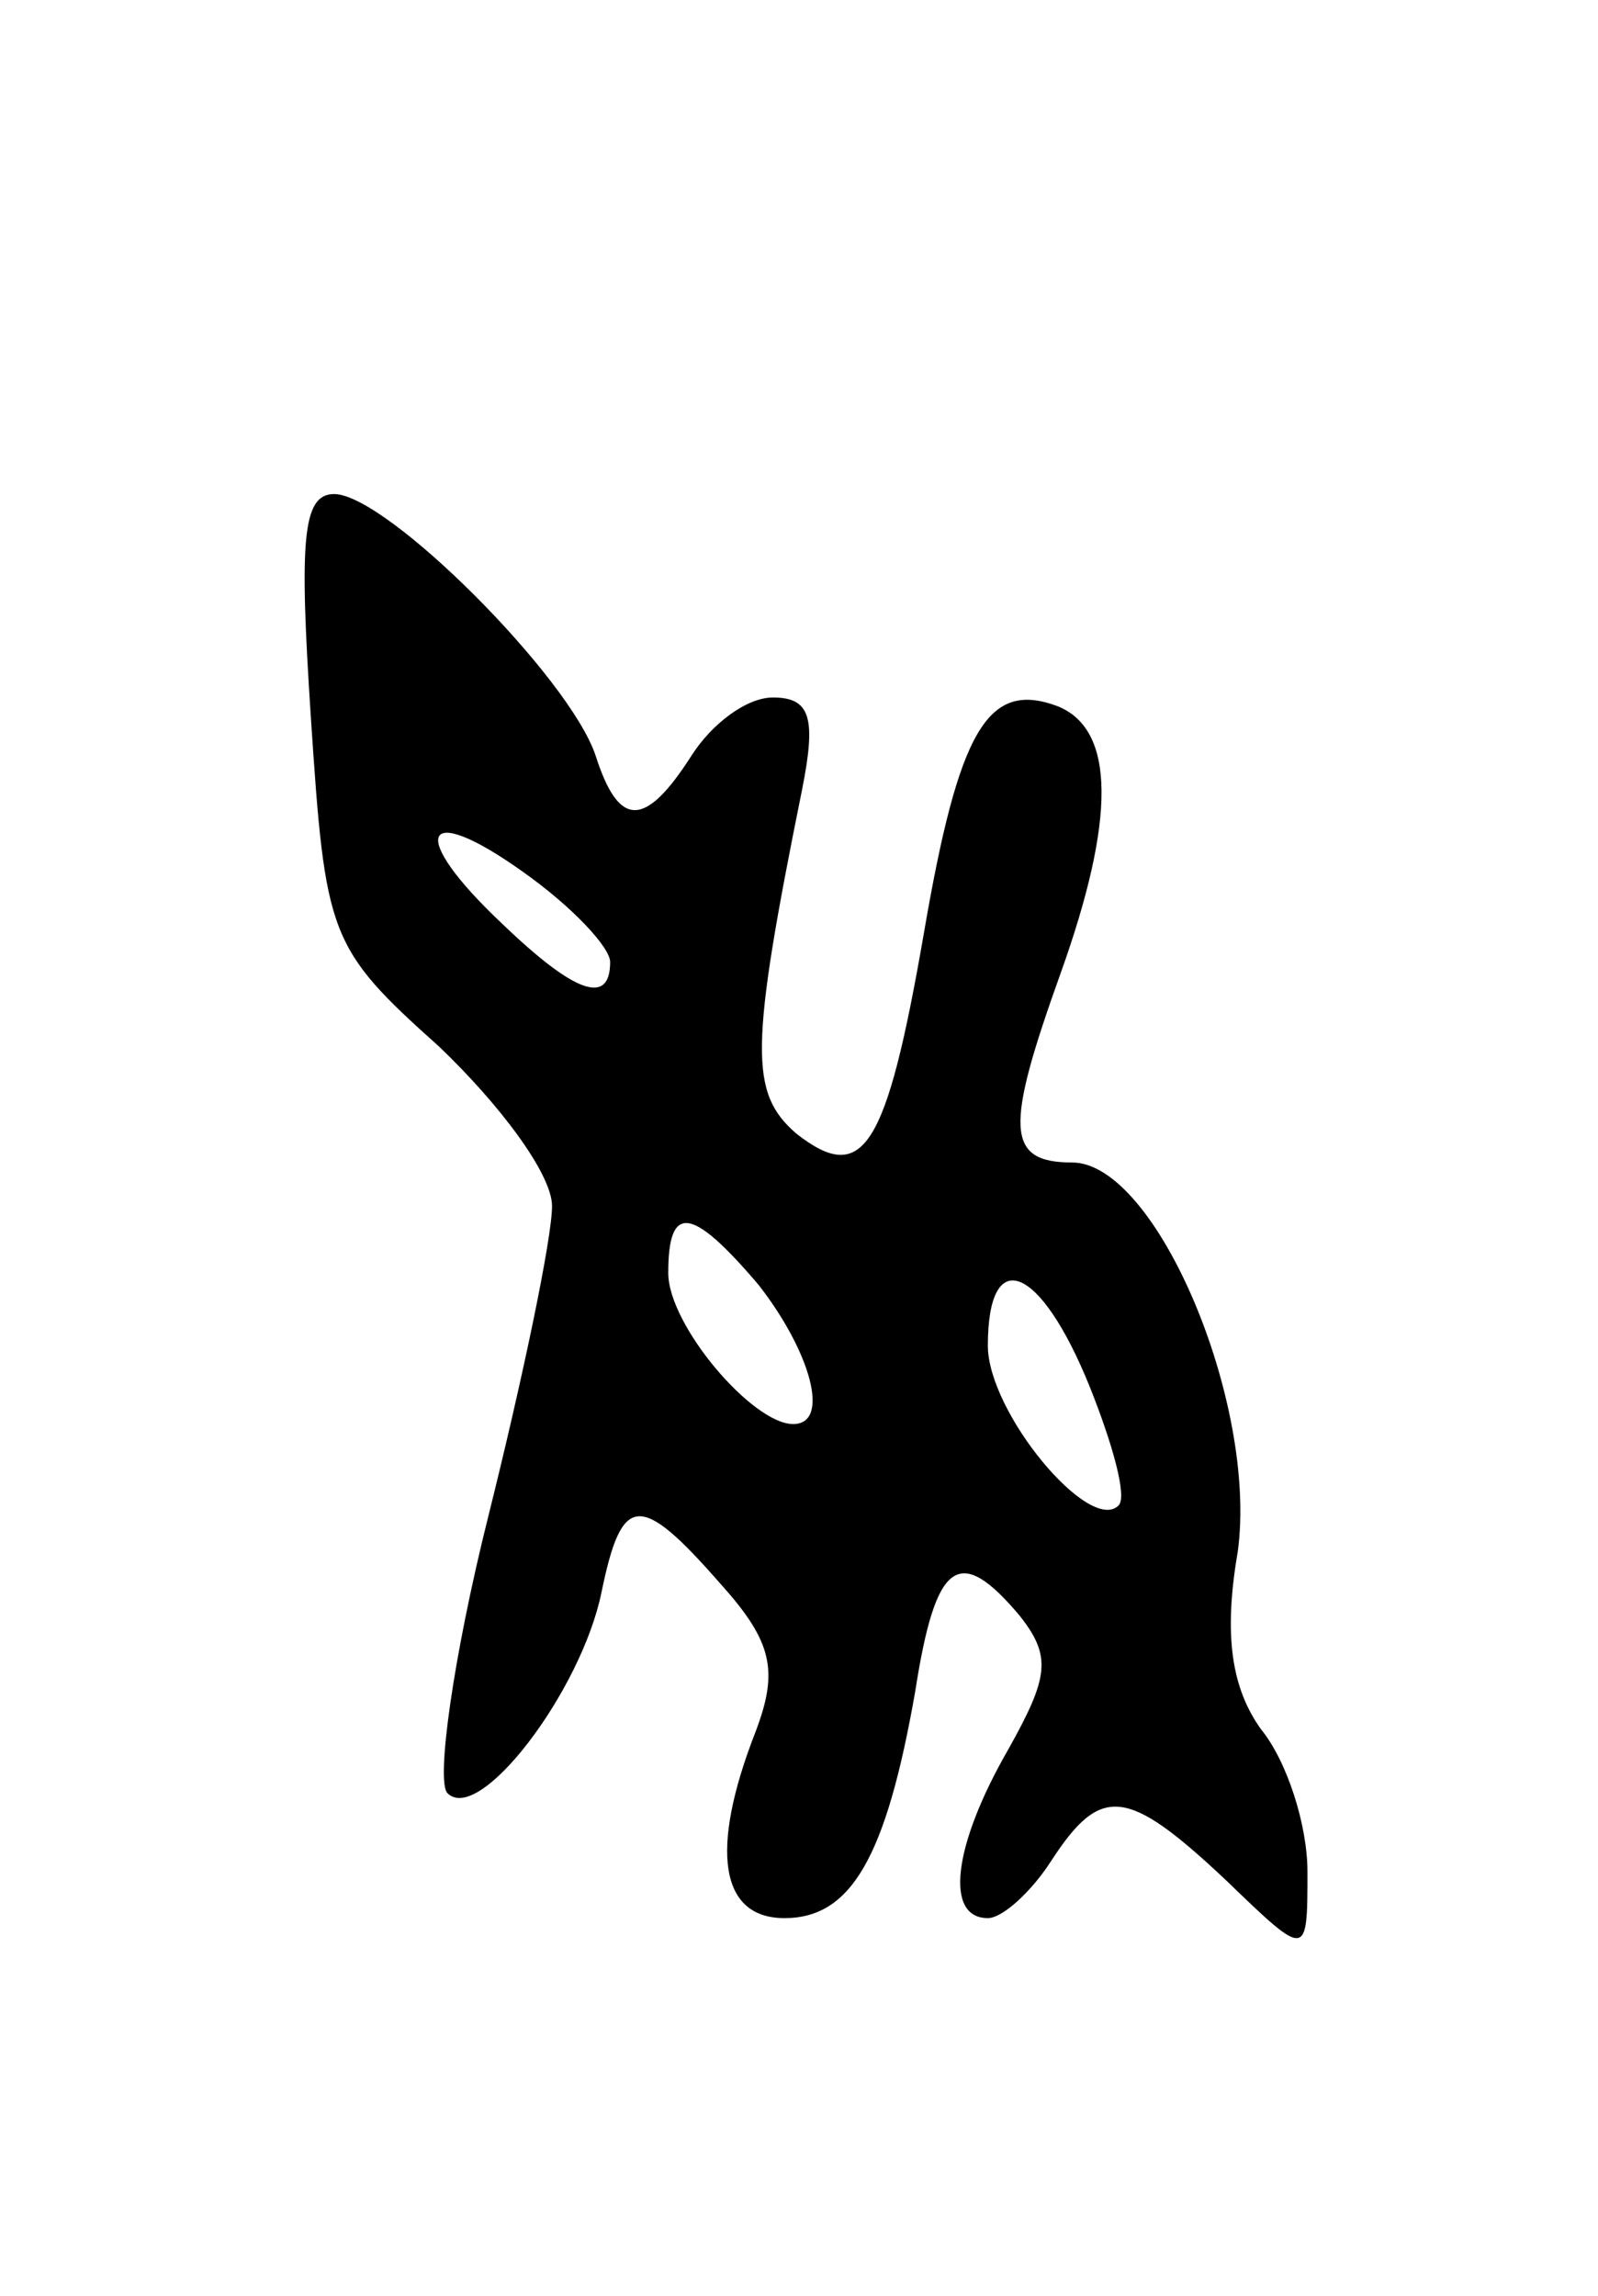 <svg version="1.0" xmlns="http://www.w3.org/2000/svg"
 width="55pt" height="79pt" viewBox="0 0 55 79"
 preserveAspectRatio="xMidYMid meet">
<g transform="translate(0,79) scale(0.1,-0.1)"
fill="#000000" stroke="none">
<path d="M107 543 c5 -75 6 -79 44 -113 21 -20 39 -44 39 -55 0 -11 -10 -59
-22 -107 -12 -48 -18 -91 -14 -95 11 -11 46 35 53 69 7 34 13 35 41 3 18 -20
20 -30 12 -51 -16 -41 -12 -64 10 -64 23 0 35 21 45 78 7 45 15 51 36 26 11
-14 10 -21 -4 -46 -19 -33 -22 -58 -7 -58 5 0 15 9 22 20 17 26 26 25 60 -7
28 -27 28 -27 28 3 0 16 -7 38 -16 49 -10 14 -13 32 -8 61 7 51 -28 134 -57
134 -23 0 -23 12 -4 65 19 53 19 84 -1 92 -24 9 -34 -8 -46 -78 -13 -75 -21
-87 -44 -69 -16 14 -16 29 2 118 5 25 3 32 -10 32 -9 0 -21 -9 -28 -20 -16
-25 -25 -25 -33 0 -9 27 -72 90 -90 90 -11 0 -12 -16 -8 -77z m103 -84 c0 -15
-12 -11 -37 13 -33 31 -28 43 7 18 17 -12 30 -26 30 -31z m51 -111 c18 -23 25
-48 12 -48 -14 0 -43 34 -43 52 0 24 8 23 31 -4z m114 -35 c8 -20 13 -38 10
-41 -10 -10 -45 32 -45 55 0 35 18 28 35 -14z"/>
</g>
</svg>
